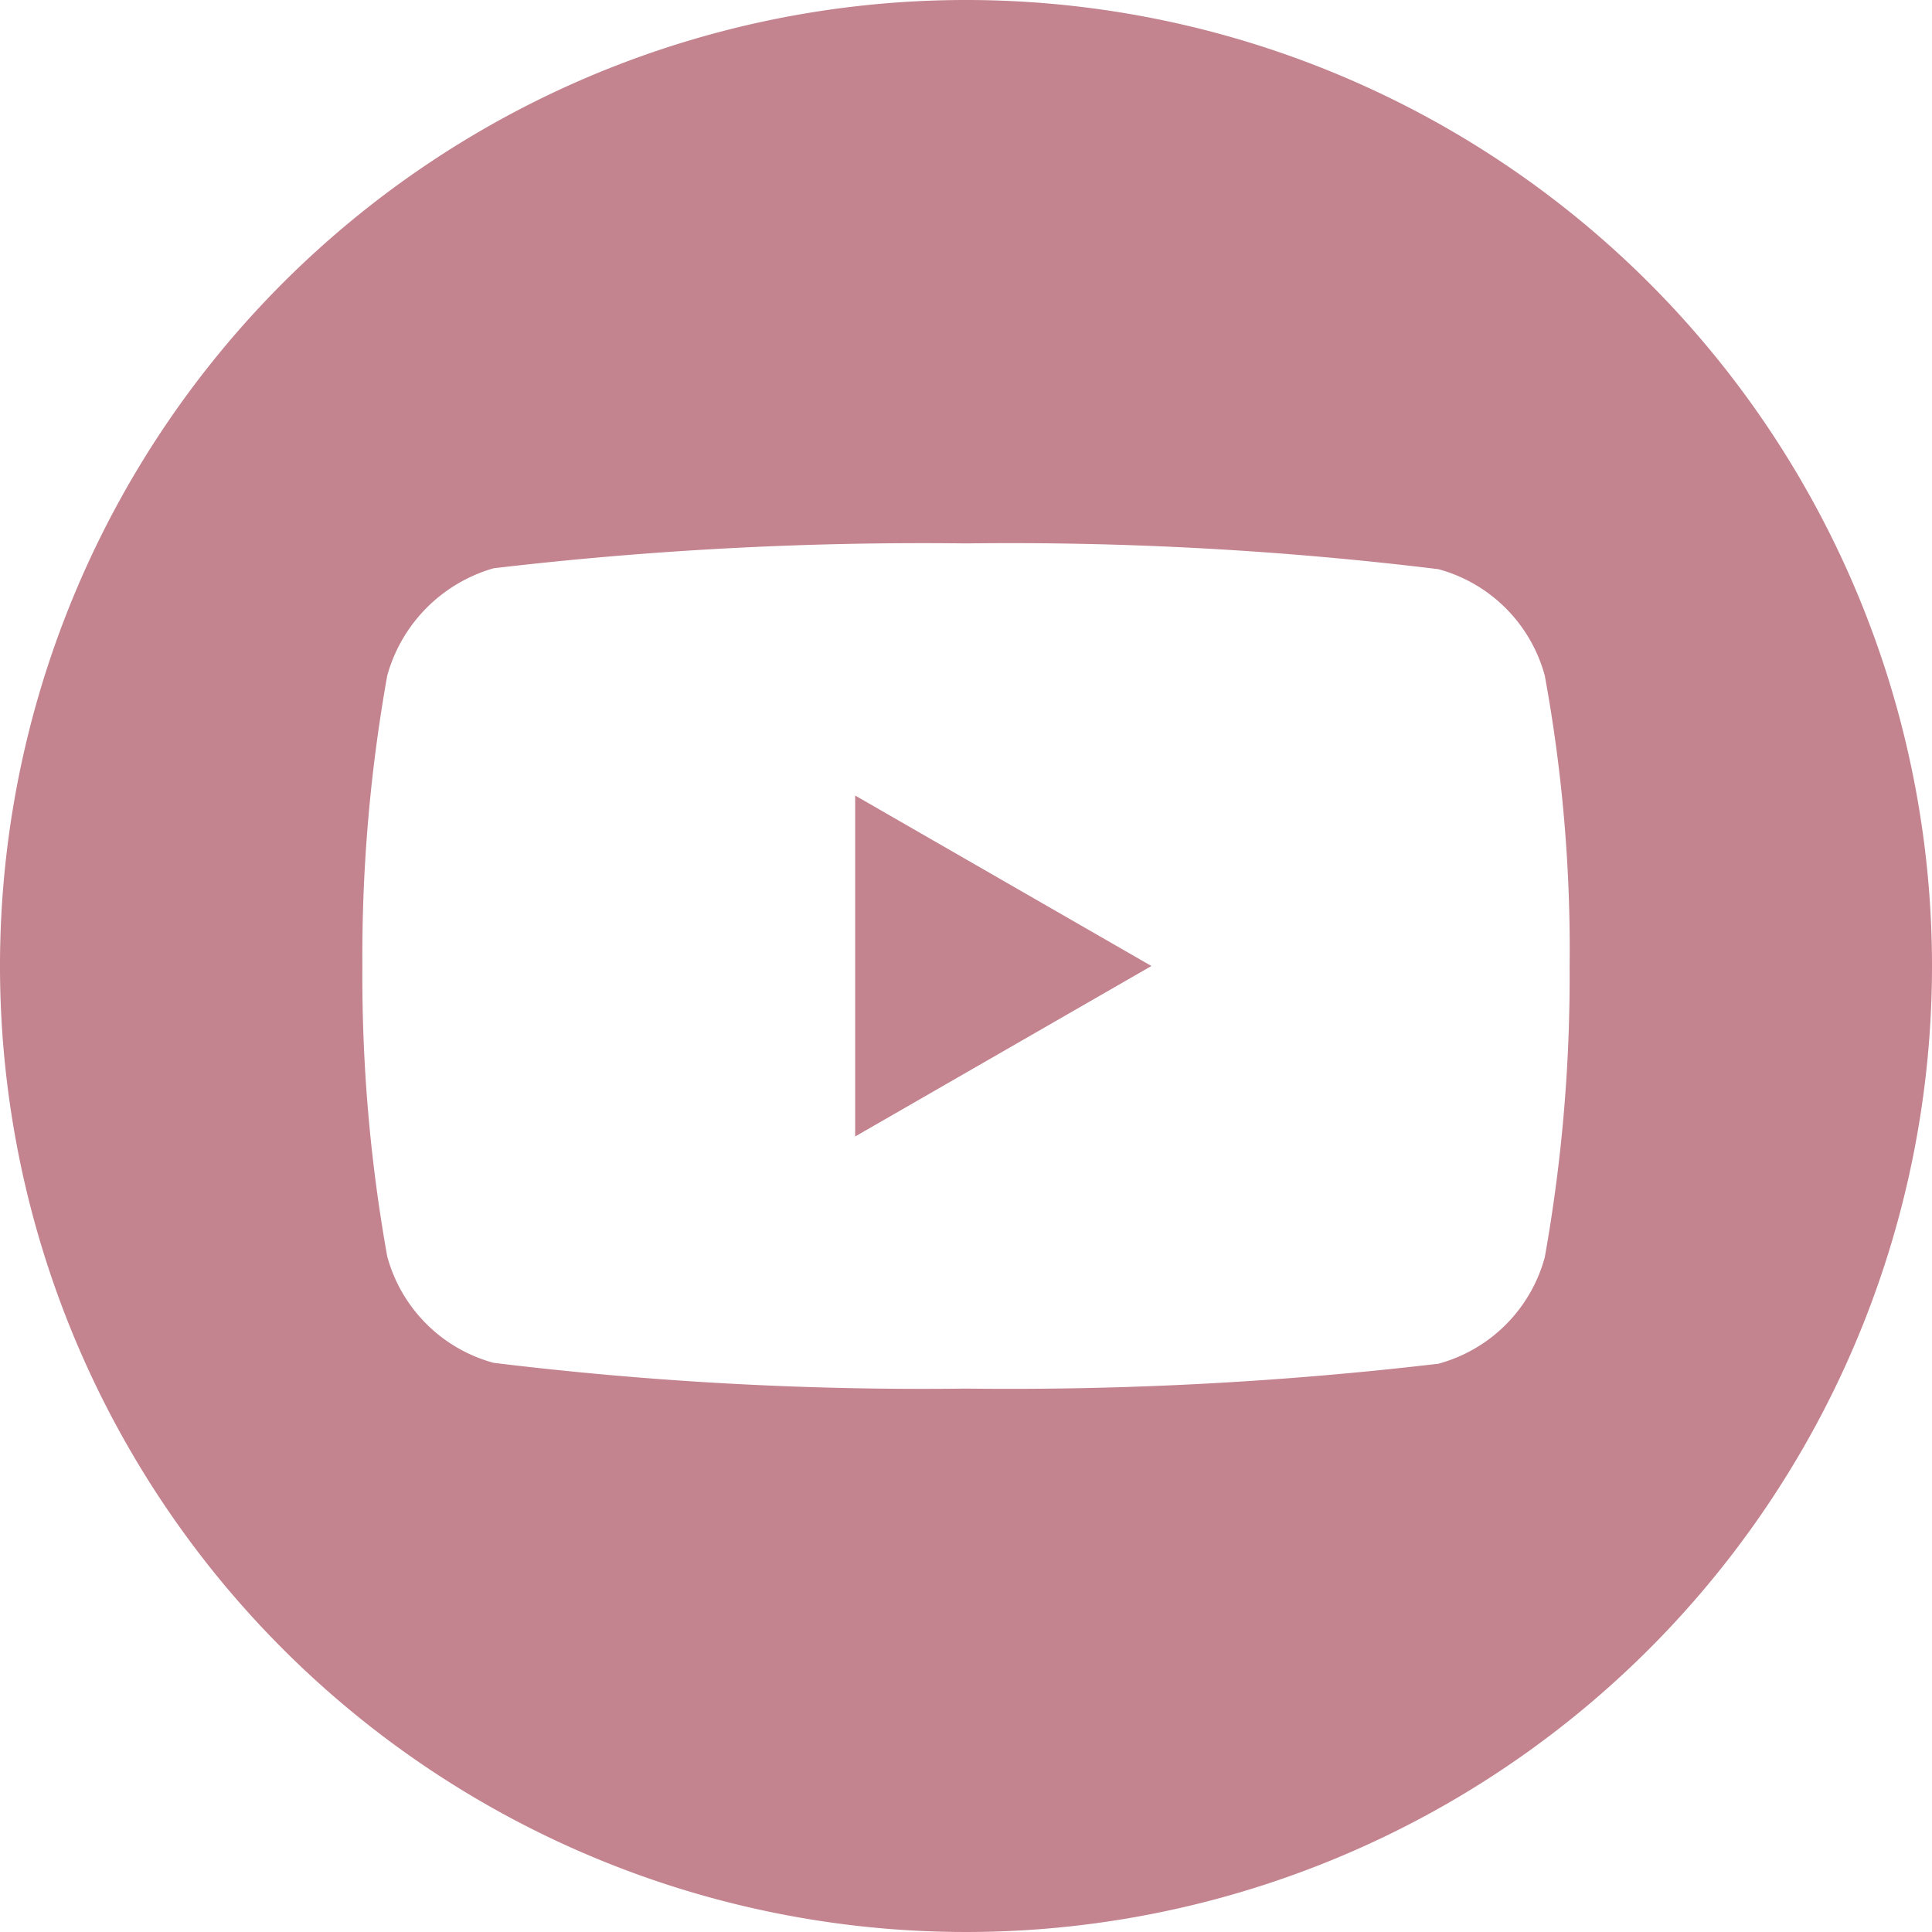 <svg id="ic_social_youtube" xmlns="http://www.w3.org/2000/svg" width="30" height="30" viewBox="0 0 30 30">
  <path id="Path_4787" data-name="Path 4787" d="M224.113,213.333l4.6-2.647-4.6-2.647Zm0,0" transform="translate(-210.834 -195.686)" fill="#c3838f"/>
  <path id="Path_4788" data-name="Path 4788" d="M15,0A15,15,0,1,0,30,15,15,15,0,0,0,15,0Zm9.373,15.015a24.757,24.757,0,0,1-.386,4.509,2.349,2.349,0,0,1-1.652,1.652A57.012,57.012,0,0,1,15,21.562a54.971,54.971,0,0,1-7.335-.4,2.349,2.349,0,0,1-1.652-1.652A24.648,24.648,0,0,1,5.627,15a24.741,24.741,0,0,1,.386-4.509A2.4,2.4,0,0,1,7.665,8.824,57.012,57.012,0,0,1,15,8.438a54.855,54.855,0,0,1,7.335.4,2.349,2.349,0,0,1,1.652,1.652A23.494,23.494,0,0,1,24.373,15.015Zm0,0" fill="#c3838f"/>
</svg>
